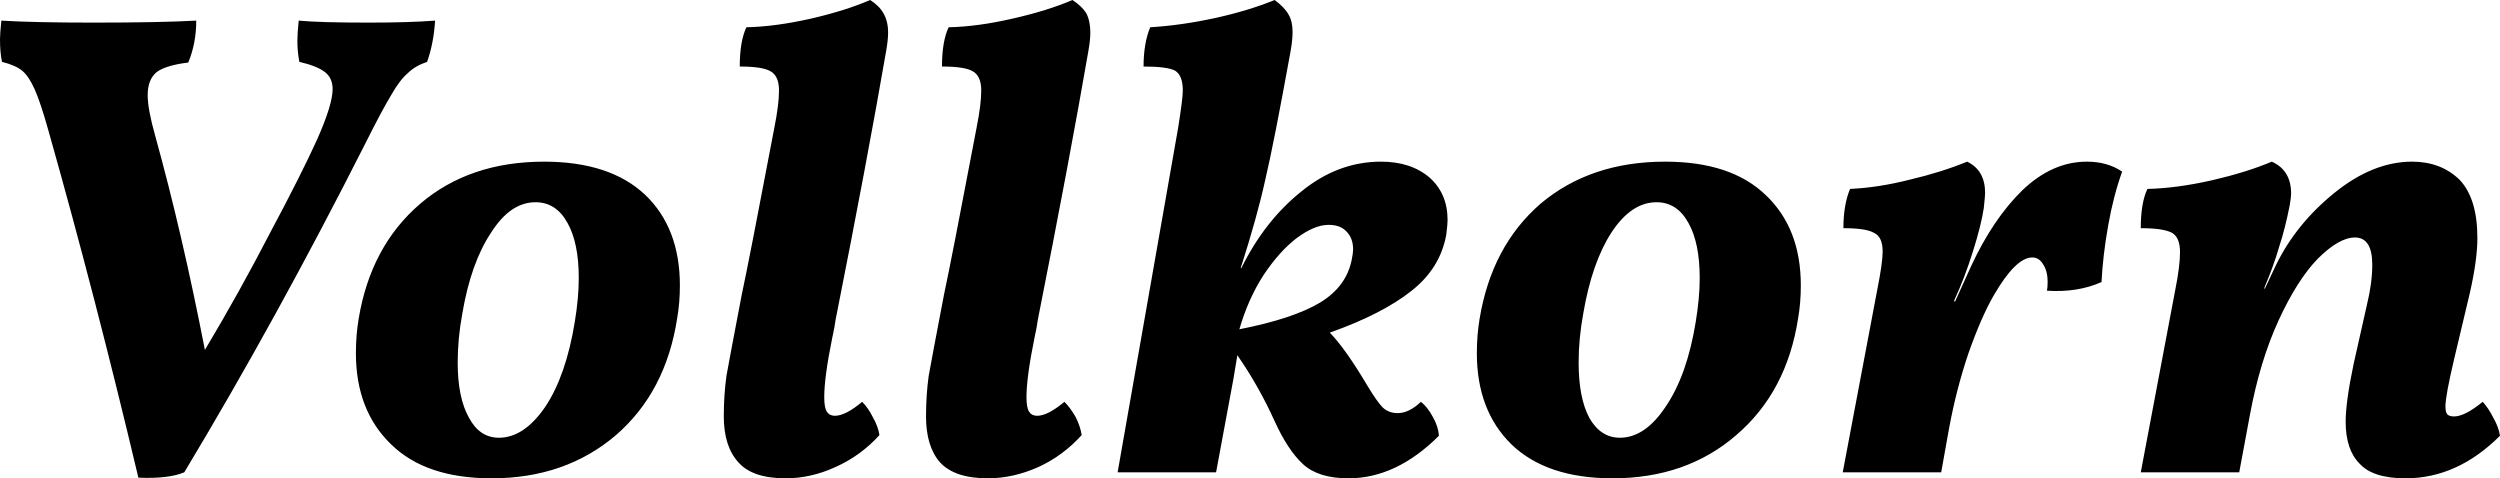 <svg xmlns="http://www.w3.org/2000/svg" viewBox="0.94 -7.1 37.58 7.19"><path d="M6.49-6.76Q7.08-6.76 7.48-6.79L7.48-6.79Q7.46-6.45 7.36-6.17L7.36-6.17Q7.18-6.11 7.07-6.00Q6.95-5.90 6.82-5.67Q6.68-5.44 6.43-4.94L6.43-4.94Q5.10-2.31 3.71 0L3.71 0Q3.47 0.10 3.02 0.08L3.02 0.08Q2.38-2.62 1.67-5.13L1.67-5.13Q1.55-5.56 1.46-5.76Q1.37-5.96 1.27-6.04Q1.17-6.12 0.97-6.17L0.97-6.17Q0.94-6.31 0.94-6.51L0.94-6.51Q0.94-6.59 0.96-6.79L0.96-6.79Q1.45-6.76 2.35-6.76L2.35-6.76Q3.33-6.76 3.89-6.79L3.89-6.79Q3.89-6.45 3.77-6.16L3.77-6.16Q3.44-6.12 3.30-6.02Q3.16-5.91 3.16-5.67L3.16-5.67Q3.16-5.46 3.27-5.07L3.27-5.07Q3.68-3.59 4.02-1.84L4.02-1.84Q4.54-2.71 5.00-3.60Q5.47-4.48 5.71-5.01L5.71-5.01Q5.94-5.53 5.94-5.76L5.94-5.76Q5.94-5.93 5.82-6.02Q5.70-6.11 5.44-6.17L5.44-6.17Q5.41-6.32 5.41-6.49L5.41-6.49Q5.41-6.59 5.43-6.79L5.43-6.79Q5.74-6.76 6.49-6.76L6.49-6.76ZM8.33 0.09Q7.34 0.09 6.82-0.42Q6.29-0.93 6.29-1.79L6.29-1.79Q6.29-2.06 6.33-2.30L6.33-2.30Q6.51-3.40 7.26-4.04Q8-4.67 9.12-4.67L9.12-4.67Q10.11-4.67 10.64-4.17Q11.16-3.67 11.16-2.81L11.16-2.81Q11.16-2.55 11.12-2.32L11.12-2.32Q10.95-1.21 10.20-0.56Q9.44 0.09 8.33 0.09L8.33 0.09ZM8.44-0.52Q8.82-0.52 9.14-0.99Q9.45-1.46 9.58-2.26L9.58-2.26Q9.64-2.62 9.64-2.92L9.64-2.92Q9.64-3.45 9.47-3.75Q9.30-4.06 8.99-4.06L8.99-4.06Q8.61-4.06 8.32-3.60Q8.02-3.15 7.89-2.39L7.89-2.39Q7.82-2.01 7.82-1.65L7.82-1.65Q7.82-1.12 7.99-0.82Q8.15-0.52 8.44-0.52L8.44-0.52ZM12.75 0.09Q12.25 0.09 12.04-0.15Q11.82-0.39 11.82-0.84L11.82-0.84Q11.82-1.16 11.86-1.45Q11.91-1.73 12.09-2.67L12.09-2.67Q12.20-3.18 12.58-5.18L12.58-5.18Q12.65-5.53 12.65-5.74L12.65-5.74Q12.65-5.96 12.52-6.03Q12.40-6.10 12.06-6.10L12.06-6.10Q12.06-6.48 12.16-6.69L12.16-6.69Q12.60-6.70 13.13-6.82Q13.65-6.94 14.02-7.10L14.02-7.10Q14.16-7.01 14.22-6.90Q14.29-6.78 14.29-6.61L14.29-6.61Q14.29-6.50 14.26-6.33L14.26-6.33Q13.98-4.71 13.50-2.29L13.50-2.29Q13.49-2.20 13.45-2.02L13.45-2.02Q13.33-1.43 13.33-1.13L13.33-1.13Q13.33-0.97 13.37-0.91Q13.41-0.85 13.49-0.85L13.49-0.85Q13.65-0.85 13.90-1.06L13.90-1.06Q13.99-0.97 14.06-0.83Q14.14-0.69 14.16-0.56L14.16-0.56Q13.88-0.25 13.50-0.08Q13.13 0.09 12.75 0.09L12.75 0.09ZM15.79 0.09Q15.29 0.09 15.07-0.15Q14.86-0.39 14.86-0.84L14.86-0.84Q14.86-1.16 14.90-1.45Q14.95-1.73 15.13-2.67L15.13-2.67Q15.24-3.18 15.62-5.18L15.62-5.18Q15.69-5.53 15.69-5.74L15.69-5.74Q15.69-5.96 15.56-6.03Q15.44-6.10 15.10-6.10L15.10-6.10Q15.10-6.48 15.20-6.69L15.20-6.69Q15.64-6.70 16.16-6.82Q16.69-6.94 17.06-7.10L17.06-7.10Q17.20-7.01 17.27-6.90Q17.33-6.78 17.33-6.61L17.33-6.61Q17.33-6.50 17.30-6.33L17.30-6.33Q17.02-4.71 16.54-2.29L16.54-2.29Q16.53-2.20 16.49-2.02L16.49-2.02Q16.37-1.43 16.37-1.13L16.37-1.13Q16.37-0.97 16.41-0.91Q16.45-0.85 16.53-0.85L16.53-0.85Q16.69-0.85 16.94-1.06L16.94-1.06Q17.03-0.97 17.11-0.83Q17.18-0.69 17.20-0.56L17.20-0.56Q16.92-0.25 16.55-0.08Q16.17 0.09 15.79 0.09L15.79 0.09ZM22.68-3.57Q22.59-3.07 22.16-2.73Q21.72-2.38 20.93-2.10L20.93-2.10Q21.17-1.85 21.49-1.31L21.49-1.31Q21.64-1.06 21.73-0.97Q21.82-0.89 21.95-0.89L21.95-0.89Q22.12-0.89 22.30-1.06L22.30-1.06Q22.40-0.98 22.48-0.83Q22.56-0.69 22.57-0.55L22.57-0.55Q21.93 0.09 21.21 0.09L21.21 0.09Q20.76 0.09 20.53-0.12Q20.30-0.33 20.10-0.77L20.10-0.77Q19.86-1.30 19.54-1.76L19.54-1.76L19.48-1.40L19.22 0L17.74 0L18.65-5.18Q18.72-5.62 18.72-5.74L18.72-5.74Q18.72-5.97 18.60-6.04Q18.48-6.10 18.13-6.10L18.13-6.10Q18.13-6.45 18.23-6.69L18.23-6.69Q18.71-6.72 19.21-6.83Q19.71-6.94 20.10-7.10L20.10-7.10Q20.25-6.99 20.31-6.88Q20.37-6.78 20.37-6.62L20.37-6.62Q20.37-6.50 20.34-6.33L20.34-6.33Q20.09-4.95 19.96-4.40Q19.84-3.85 19.59-3.07L19.59-3.07L19.60-3.07Q19.95-3.78 20.50-4.22Q21.05-4.67 21.70-4.67L21.70-4.67Q22.15-4.67 22.43-4.43Q22.70-4.19 22.70-3.79L22.70-3.79Q22.70-3.73 22.68-3.57L22.68-3.57ZM21.26-3.20Q21.28-3.30 21.28-3.35L21.28-3.35Q21.28-3.52 21.18-3.62Q21.09-3.72 20.91-3.72L20.91-3.72Q20.70-3.72 20.43-3.52Q20.17-3.32 19.93-2.96Q19.70-2.60 19.57-2.15L19.57-2.15Q20.38-2.31 20.78-2.55Q21.18-2.79 21.26-3.20L21.26-3.20ZM25.18 0.09Q24.19 0.09 23.66-0.42Q23.14-0.93 23.14-1.79L23.14-1.79Q23.14-2.06 23.18-2.30L23.18-2.30Q23.36-3.40 24.10-4.04Q24.85-4.67 25.97-4.67L25.97-4.67Q26.96-4.67 27.48-4.17Q28.01-3.67 28.01-2.81L28.01-2.81Q28.01-2.55 27.97-2.32L27.97-2.32Q27.80-1.21 27.04-0.56Q26.29 0.09 25.18 0.09L25.18 0.09ZM25.29-0.52Q25.67-0.52 25.98-0.99Q26.30-1.46 26.43-2.26L26.43-2.26Q26.49-2.62 26.49-2.92L26.49-2.92Q26.49-3.45 26.32-3.75Q26.15-4.06 25.84-4.06L25.84-4.06Q25.46-4.06 25.16-3.60Q24.87-3.15 24.74-2.39L24.74-2.39Q24.67-2.01 24.67-1.65L24.67-1.65Q24.67-1.12 24.83-0.82Q25.00-0.52 25.29-0.52L25.29-0.52ZM30.51-4.67Q30.78-4.54 30.78-4.20L30.78-4.20Q30.78-4.15 30.76-3.97L30.76-3.97Q30.72-3.71 30.60-3.33Q30.48-2.94 30.31-2.57L30.31-2.57L30.33-2.57L30.57-3.10Q30.90-3.81 31.34-4.24Q31.79-4.67 32.31-4.67L32.31-4.67Q32.62-4.67 32.84-4.52L32.84-4.52Q32.71-4.16 32.63-3.71Q32.55-3.26 32.53-2.86L32.53-2.86Q32.17-2.70 31.71-2.73L31.71-2.73Q31.72-2.78 31.72-2.86L31.72-2.86Q31.72-3.03 31.65-3.13Q31.59-3.23 31.49-3.23L31.49-3.23Q31.24-3.23 30.91-2.66L30.91-2.66Q30.72-2.33 30.53-1.79Q30.35-1.26 30.24-0.67L30.24-0.67L30.12 0L28.64 0L29.16-2.75Q29.24-3.15 29.24-3.32L29.24-3.32Q29.24-3.54 29.11-3.60Q28.99-3.67 28.65-3.67L28.65-3.67Q28.65-4.02 28.75-4.26L28.75-4.26Q29.18-4.28 29.65-4.40Q30.12-4.51 30.51-4.67L30.51-4.67ZM38.26-1.06Q38.35-0.96 38.42-0.82Q38.50-0.68 38.52-0.55L38.52-0.55Q37.88 0.09 37.10 0.09L37.10 0.09Q36.61 0.09 36.41-0.13Q36.20-0.34 36.20-0.76L36.20-0.76Q36.20-1.06 36.32-1.63L36.32-1.63L36.52-2.52Q36.60-2.85 36.60-3.12L36.60-3.12Q36.60-3.53 36.34-3.53L36.34-3.53Q36.10-3.53 35.78-3.21Q35.47-2.89 35.19-2.28Q34.91-1.67 34.76-0.86L34.76-0.86L34.60 0L33.12 0L33.64-2.75Q33.71-3.10 33.71-3.31L33.71-3.31Q33.71-3.53 33.59-3.60Q33.46-3.67 33.12-3.67L33.12-3.67Q33.12-4.05 33.22-4.26L33.22-4.26Q33.66-4.27 34.19-4.39Q34.71-4.51 35.09-4.67L35.09-4.67Q35.38-4.54 35.38-4.19L35.38-4.19Q35.38-4.14 35.36-4.02L35.36-4.02Q35.29-3.66 35.20-3.39Q35.12-3.11 34.98-2.78L34.98-2.78L34.98-2.75L35.15-3.11Q35.45-3.73 36.03-4.20Q36.61-4.67 37.20-4.67L37.20-4.67Q37.63-4.67 37.91-4.40Q38.18-4.12 38.18-3.52L38.18-3.52Q38.18-3.20 38.07-2.71L38.07-2.71L37.83-1.70Q37.70-1.15 37.70-0.99L37.70-0.99Q37.70-0.90 37.73-0.87Q37.76-0.84 37.83-0.84L37.83-0.84Q37.99-0.84 38.26-1.06L38.26-1.06Z"/></svg>